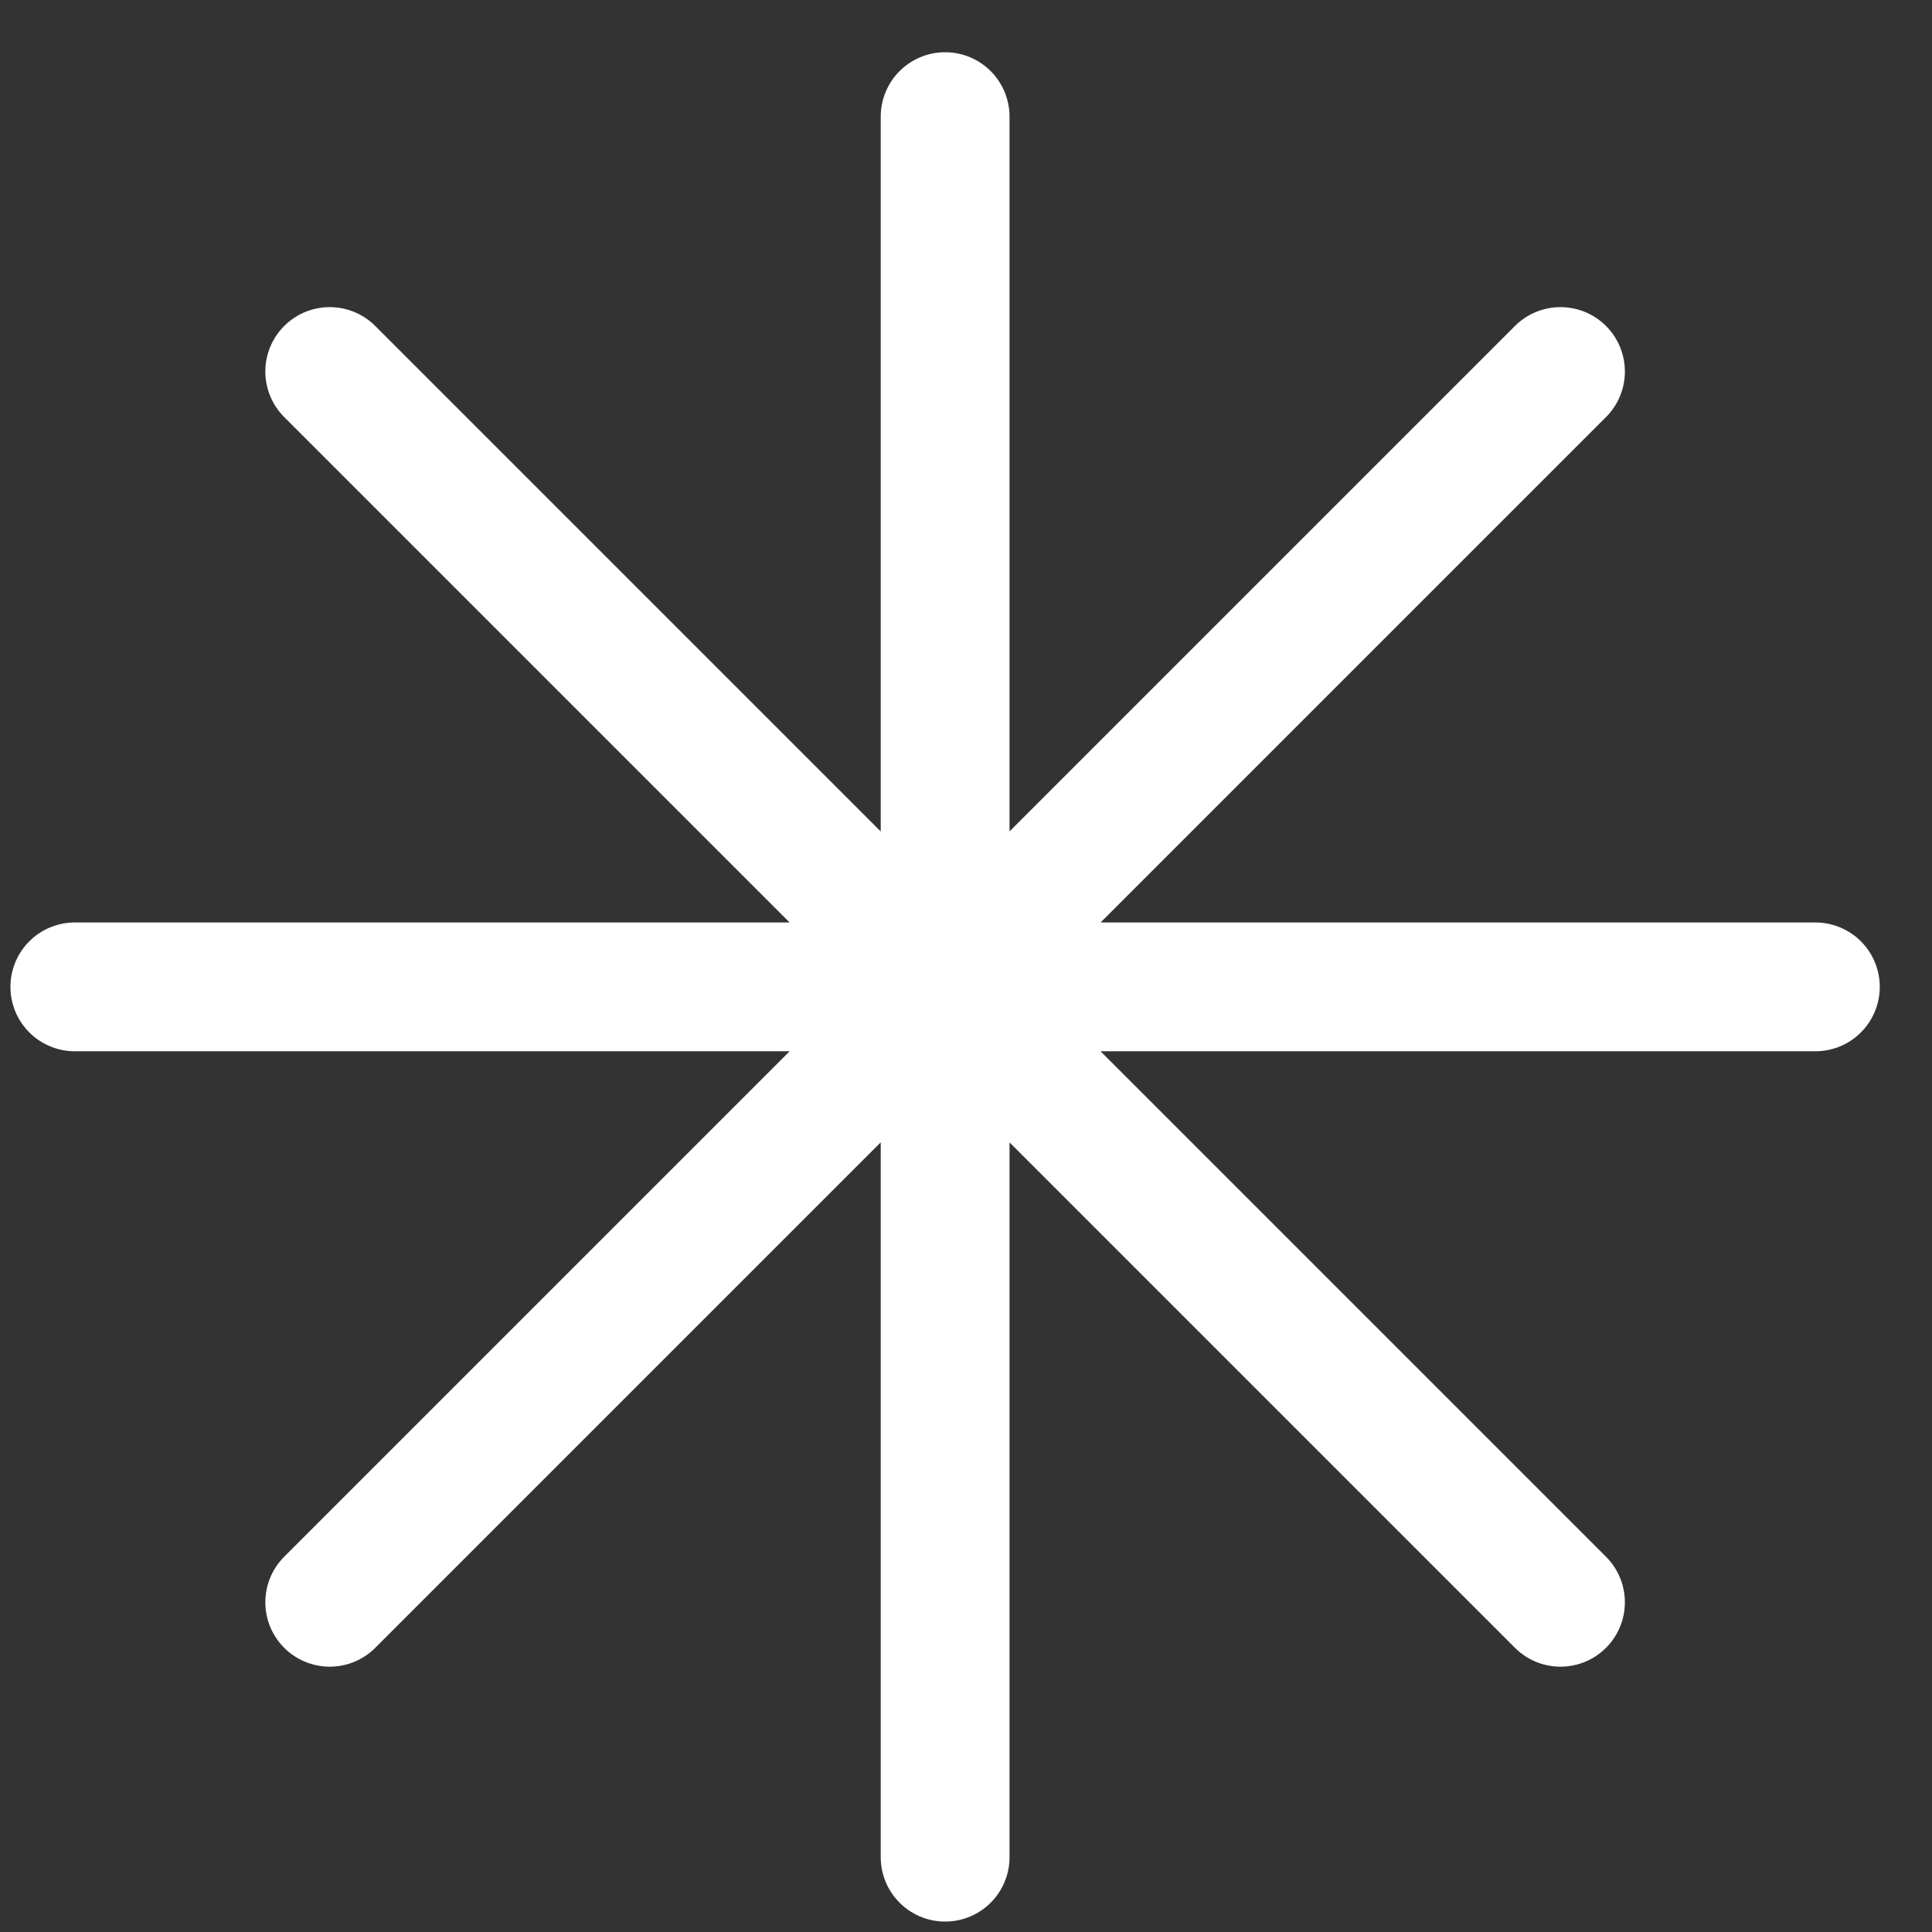 <svg width="30" height="30" viewBox="0 0 30 30" fill="none" xmlns="http://www.w3.org/2000/svg">
<rect x="0" y="0" width="30" height="30" fill="#333333" stroke="none"/>
<path d="M14.676 1.811V28.838M24.231 5.769L5.12 24.88M28.189 15.324H1.162M24.231 24.88L5.12 5.769" stroke="white" stroke-width="2" stroke-linecap="round" stroke-linejoin="round"/>
</svg>
